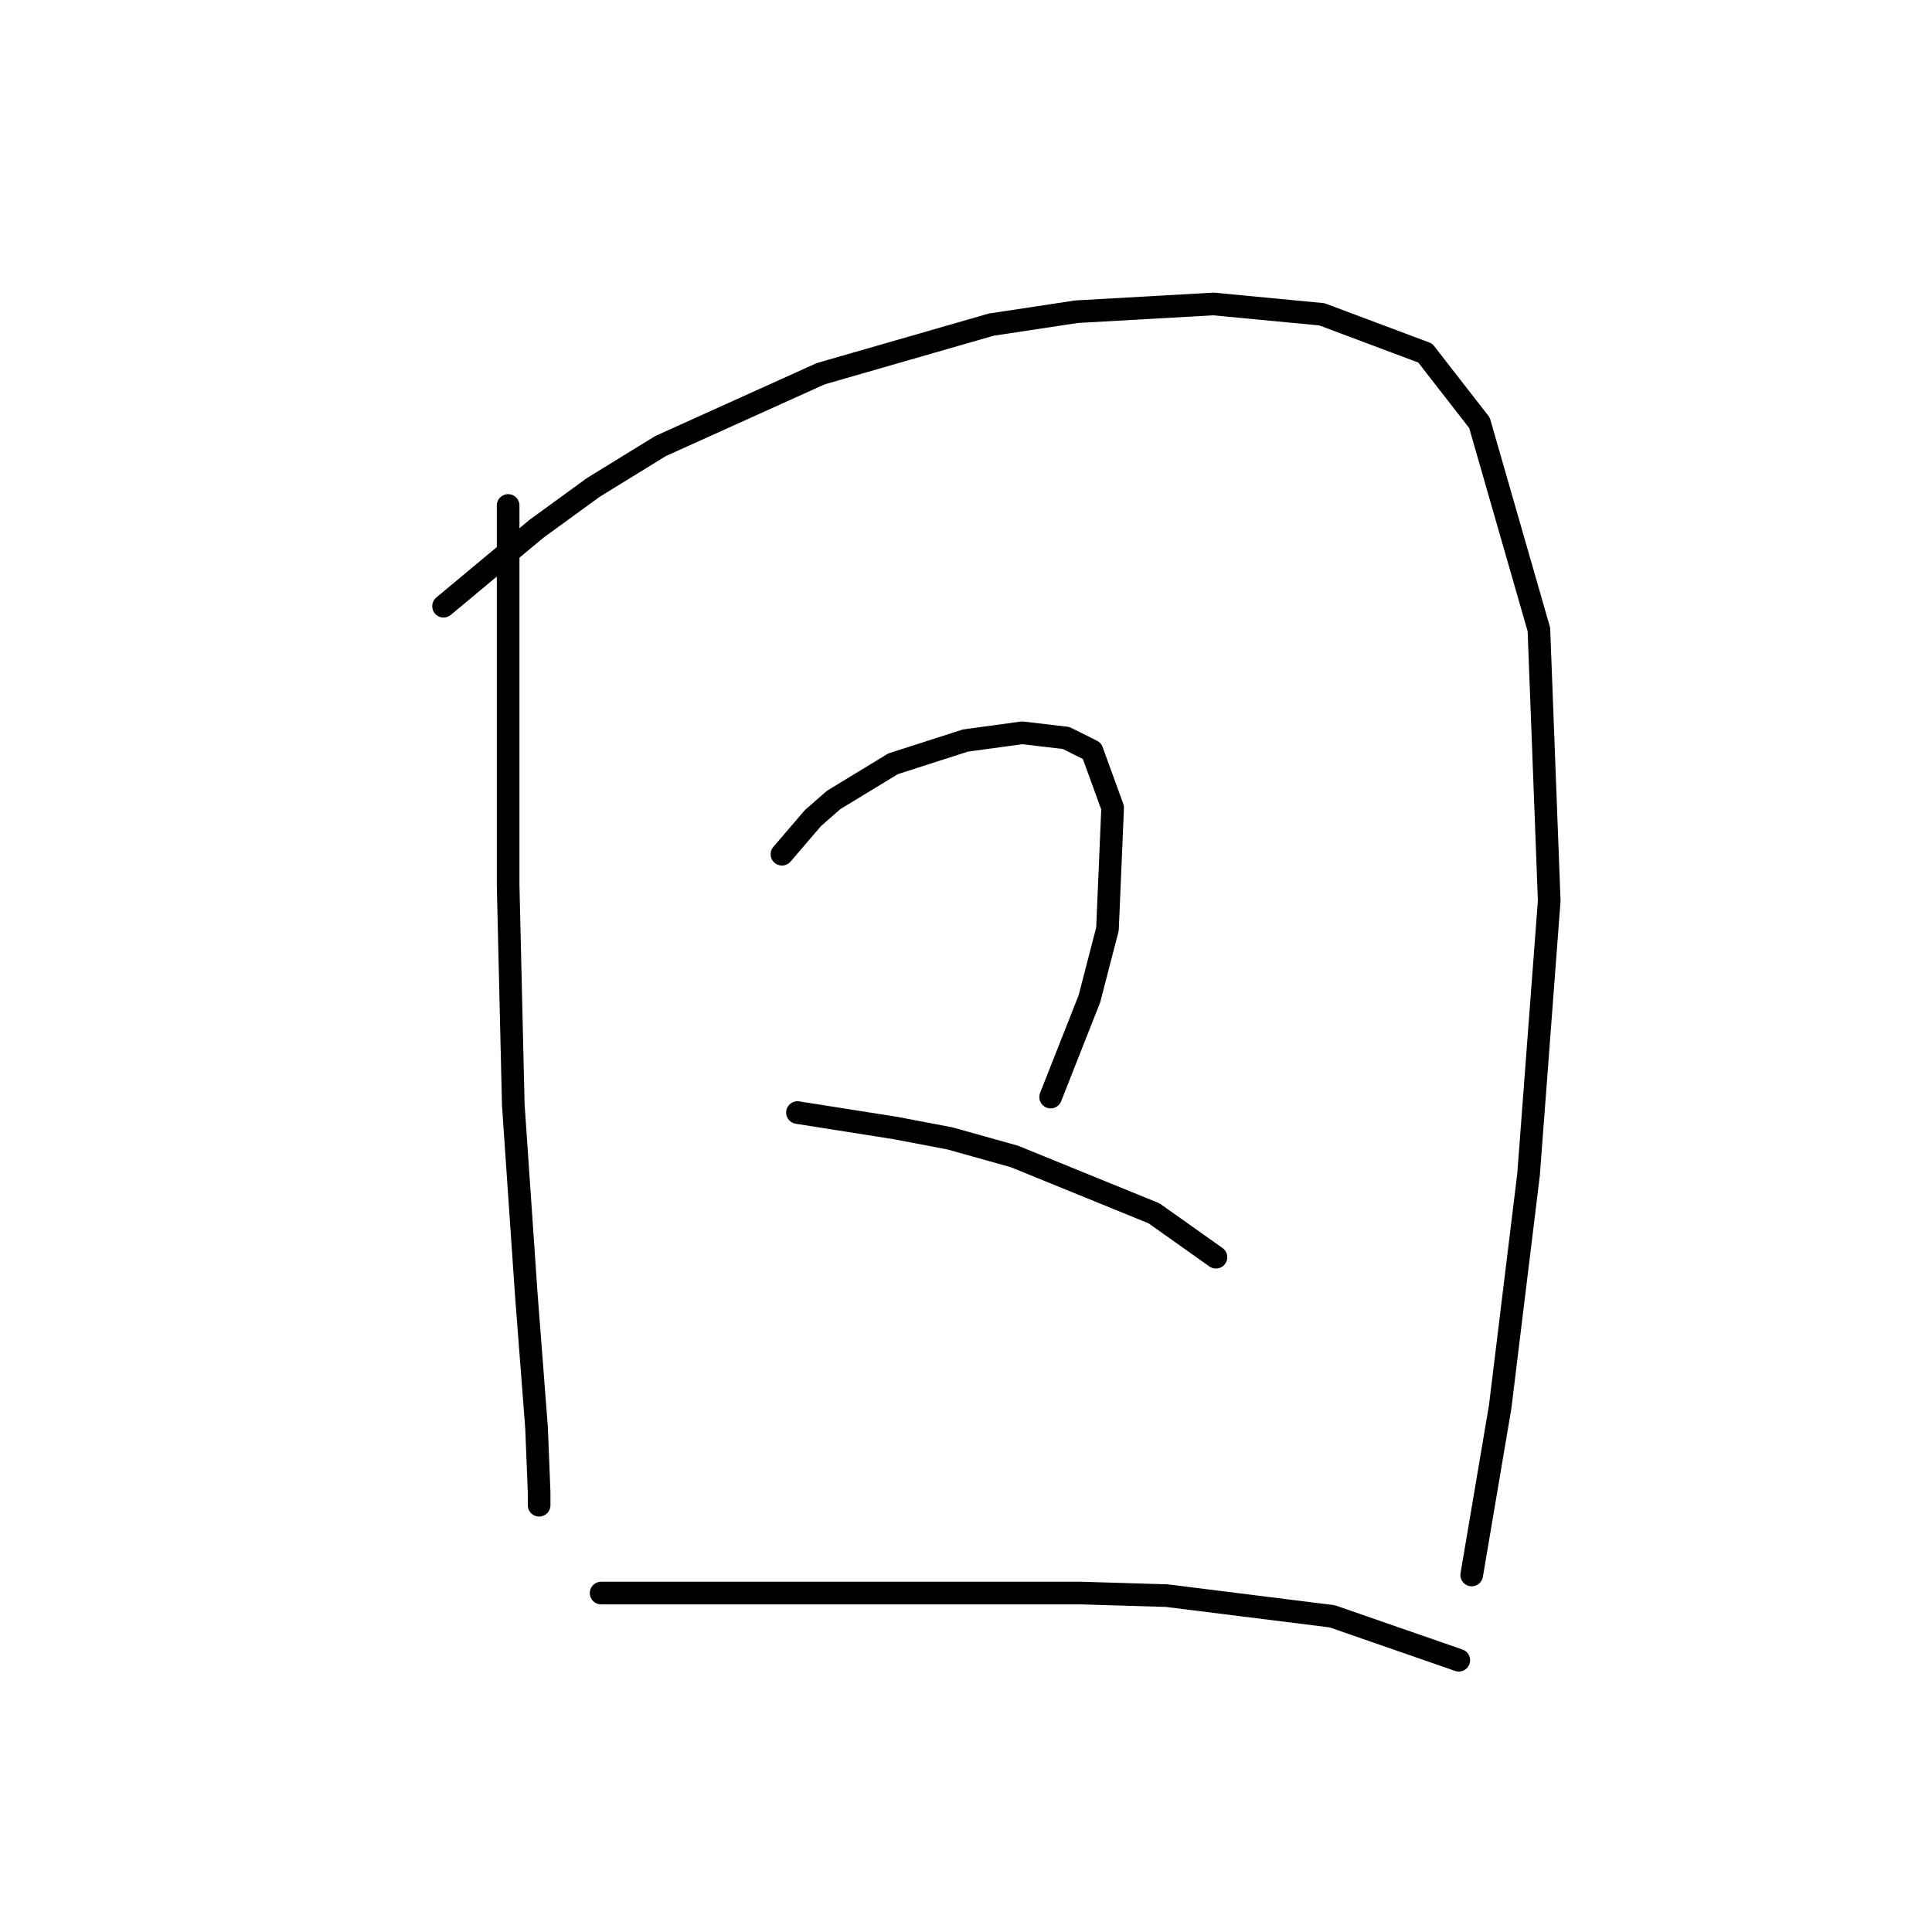 <?xml version="1.0" standalone="no"?>
    <svg width="256" height="256" xmlns="http://www.w3.org/2000/svg" version="1.1">
    <polyline stroke="black" stroke-width="3" stroke-linecap="round" fill="transparent" stroke-linejoin="round" points="67.33 66.977 67.33 78.273 67.33 89.569 67.33 102.577 67.33 117.296 68.014 146.392 69.726 171.381 71.095 189.181 71.437 197.739 71.437 199.45 71.437 199.108 71.437 199.108 " />
        <polyline stroke="black" stroke-width="3" stroke-linecap="round" fill="transparent" stroke-linejoin="round" points="58.772 80.327 64.933 75.192 71.095 70.058 78.626 64.581 87.526 59.104 108.749 49.519 131.341 43.015 142.637 41.304 160.78 40.277 175.157 41.646 188.849 46.781 196.037 56.023 203.911 83.408 205.28 119.35 202.541 155.635 198.776 186.443 195.01 208.693 195.01 208.693 " />
        <polyline stroke="black" stroke-width="3" stroke-linecap="round" fill="transparent" stroke-linejoin="round" points="103.614 113.189 105.668 110.792 107.722 108.396 110.46 106 118.333 101.208 127.918 98.127 135.449 97.1 141.268 97.785 144.691 99.496 147.43 107.027 146.745 123.116 144.349 132.358 139.214 145.366 139.214 145.366 " />
        <polyline stroke="black" stroke-width="3" stroke-linecap="round" fill="transparent" stroke-linejoin="round" points="105.668 147.419 112.172 148.446 118.676 149.473 125.864 150.842 134.422 153.239 152.907 160.769 161.122 166.589 161.122 166.589 " />
        <polyline stroke="black" stroke-width="3" stroke-linecap="round" fill="transparent" stroke-linejoin="round" points="79.653 211.089 89.237 211.089 98.822 211.089 109.091 211.089 131.684 211.089 143.322 211.089 154.618 211.431 176.526 214.169 193.299 219.989 193.299 219.989 " />
        </svg>